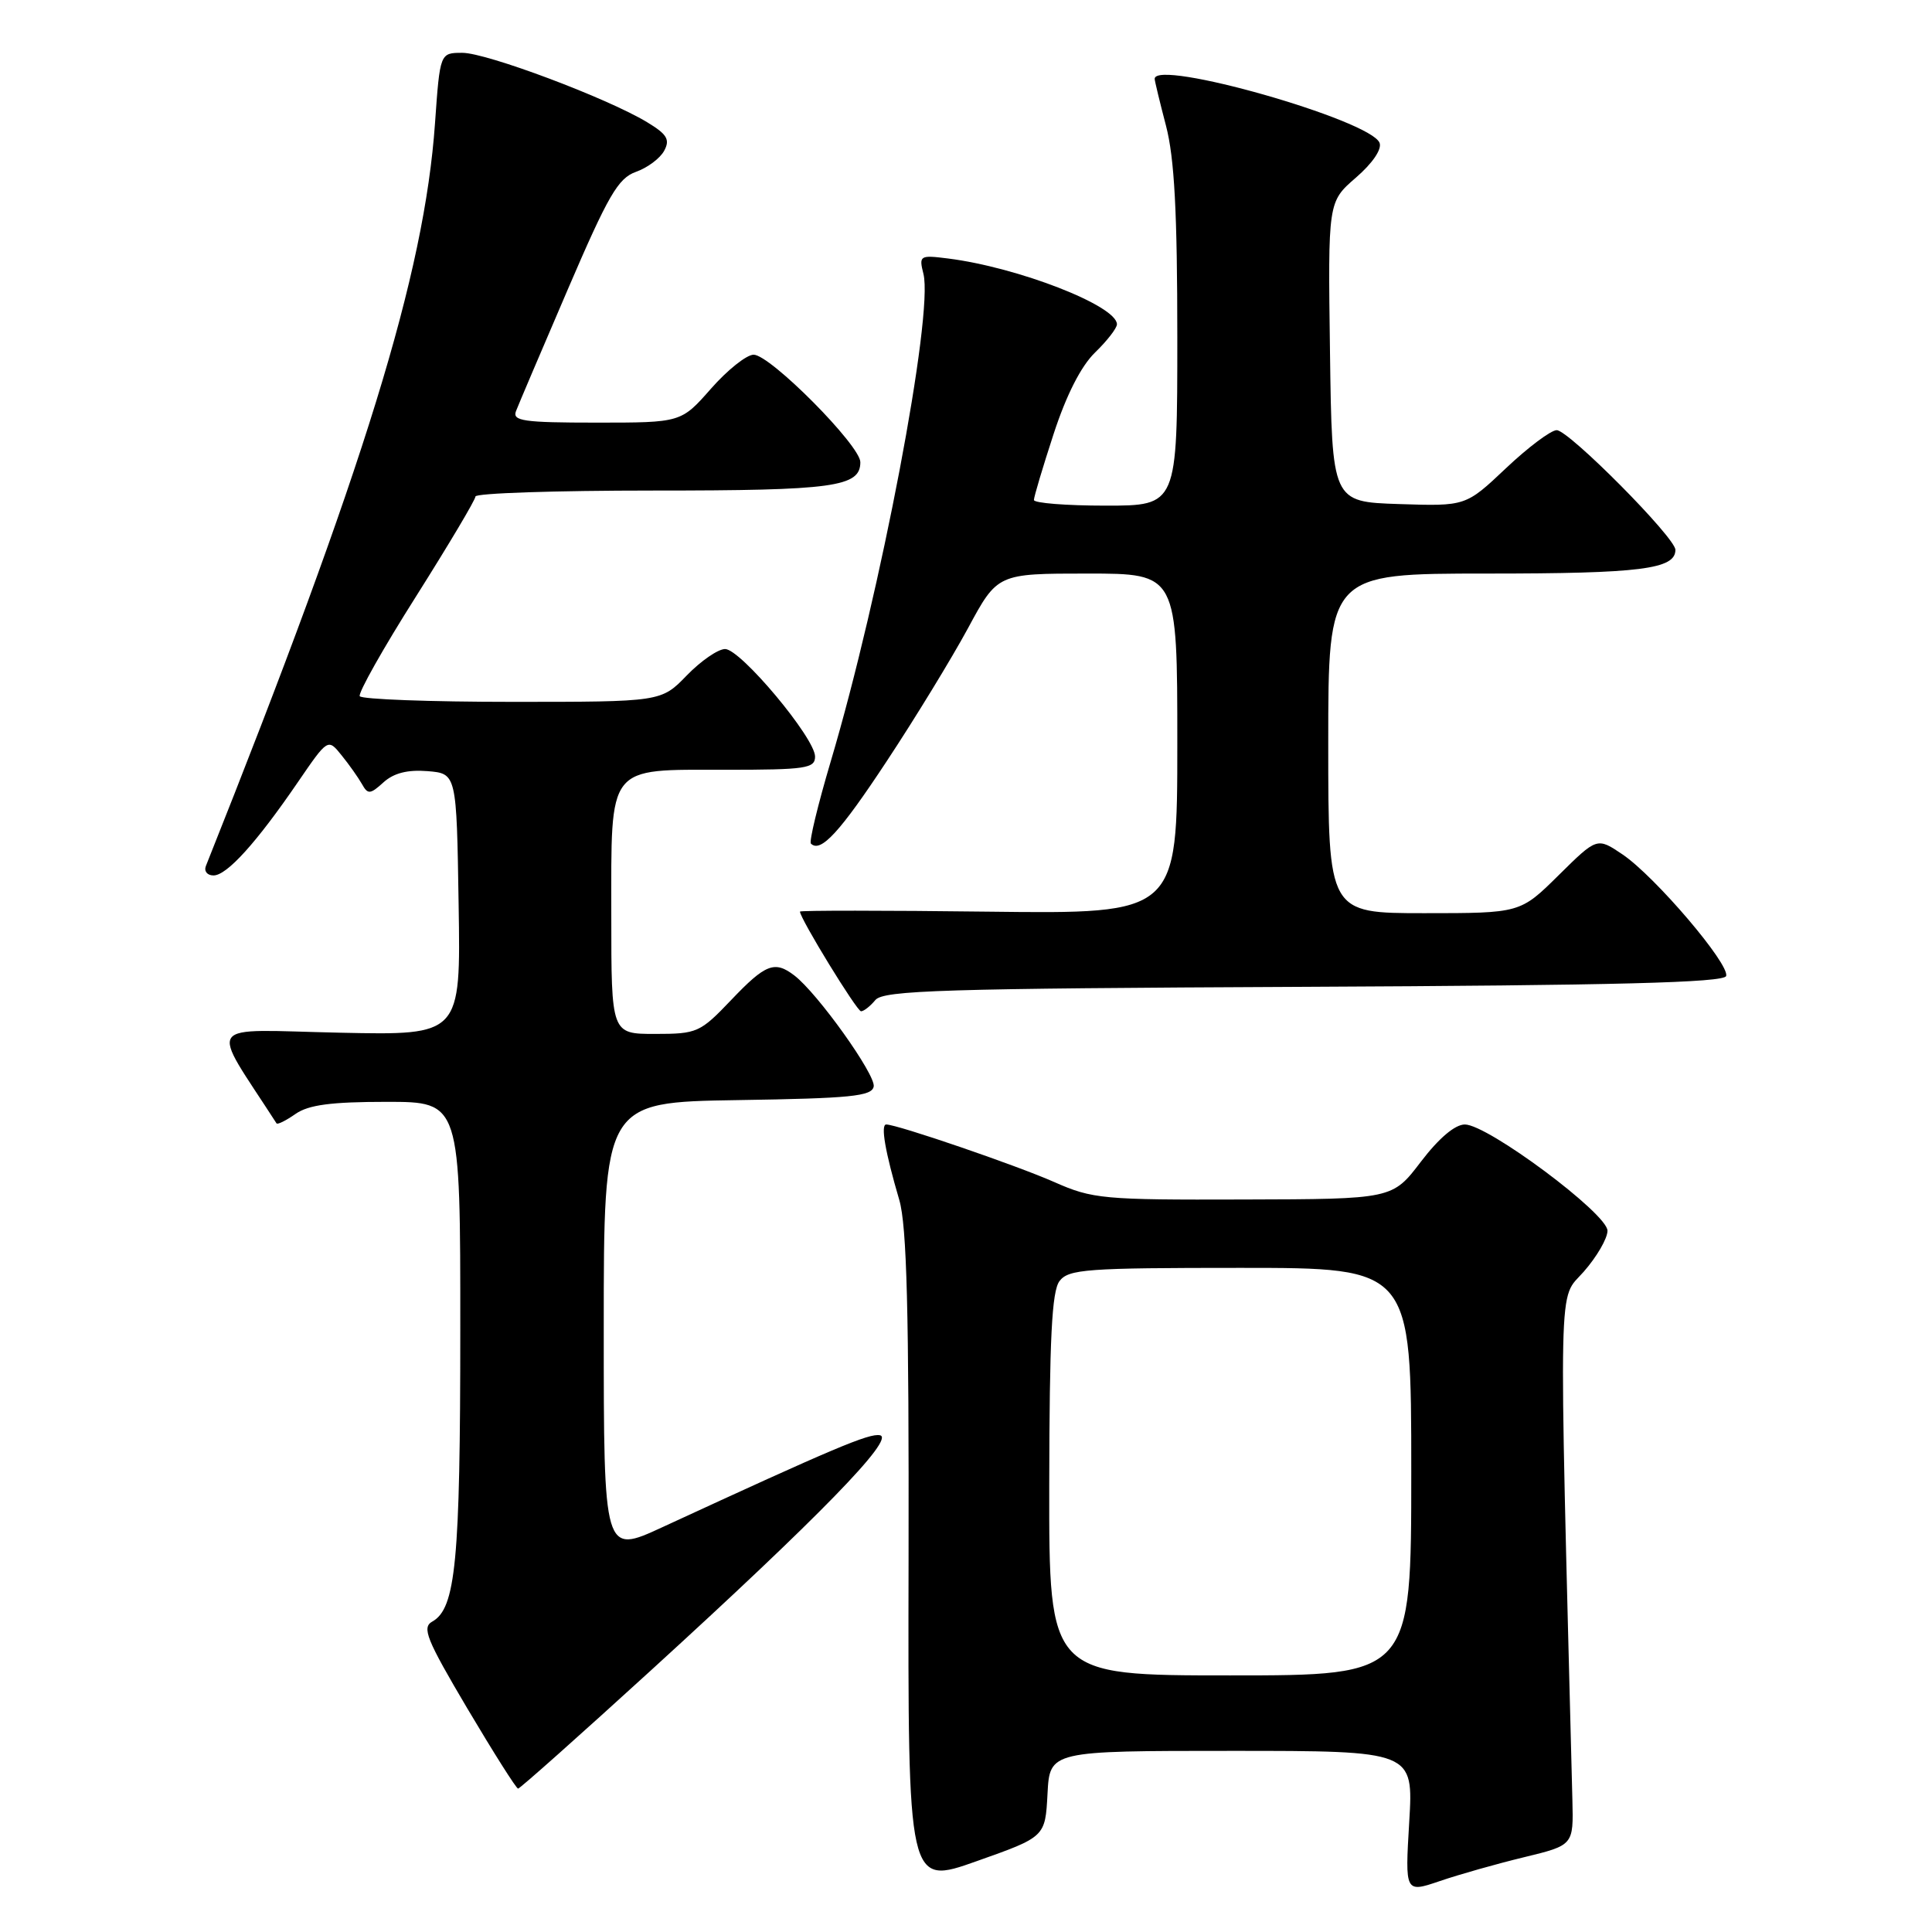 <?xml version="1.0" encoding="UTF-8" standalone="no"?>
<!DOCTYPE svg PUBLIC "-//W3C//DTD SVG 1.1//EN" "http://www.w3.org/Graphics/SVG/1.1/DTD/svg11.dtd" >
<svg xmlns="http://www.w3.org/2000/svg" xmlns:xlink="http://www.w3.org/1999/xlink" version="1.1" viewBox="0 0 256 256">
 <g >
 <path fill="currentColor"
d=" M 201.95 246.09 C 208.50 244.50 208.50 244.50 208.35 238.50 C 206.54 167.42 206.43 172.41 209.85 168.51 C 211.58 166.54 213.00 164.10 213.00 163.08 C 213.00 160.82 197.13 149.00 194.10 149.00 C 192.79 149.00 190.64 150.83 188.27 153.94 C 184.50 158.89 184.50 158.89 164.78 158.94 C 146.14 159.00 144.76 158.87 139.70 156.63 C 134.68 154.41 118.89 149.00 117.43 149.00 C 116.66 149.00 117.29 152.64 119.16 159.00 C 120.16 162.44 120.45 173.67 120.39 206.68 C 120.30 249.85 120.30 249.85 129.40 246.62 C 138.50 243.40 138.50 243.40 138.80 237.70 C 139.10 232.00 139.10 232.00 163.20 232.00 C 187.29 232.00 187.29 232.00 186.73 241.41 C 186.17 250.82 186.17 250.82 190.79 249.25 C 193.33 248.38 198.35 246.96 201.95 246.09 Z  M 86.29 221.30 C 108.47 201.06 118.66 190.60 116.60 190.18 C 115.18 189.89 110.52 191.86 87.75 202.37 C 80.00 205.95 80.00 205.95 80.00 176.00 C 80.00 146.05 80.00 146.05 97.74 145.77 C 112.74 145.54 115.52 145.26 115.77 143.97 C 116.06 142.43 108.33 131.60 105.25 129.25 C 102.65 127.26 101.44 127.72 96.89 132.50 C 92.77 136.82 92.38 137.00 86.80 137.00 C 81.00 137.00 81.00 137.00 81.00 121.33 C 81.00 101.12 80.31 102.00 96.15 102.00 C 106.78 102.00 108.00 101.82 108.00 100.25 C 108.00 97.79 98.13 86.00 96.08 86.00 C 95.15 86.00 92.87 87.57 91.00 89.50 C 87.61 93.00 87.61 93.00 67.86 93.00 C 57.00 93.00 47.92 92.66 47.67 92.25 C 47.43 91.84 50.78 85.89 55.12 79.04 C 59.45 72.18 63.00 66.22 63.00 65.79 C 63.00 65.35 73.60 65.00 86.57 65.00 C 110.50 65.00 114.00 64.52 114.00 61.24 C 114.00 59.03 102.06 47.00 99.86 47.00 C 98.93 47.00 96.39 49.02 94.21 51.50 C 90.25 56.00 90.25 56.00 79.02 56.00 C 69.37 56.00 67.87 55.78 68.37 54.48 C 68.69 53.64 71.78 46.39 75.23 38.36 C 80.59 25.88 81.90 23.61 84.27 22.77 C 85.80 22.23 87.48 20.97 88.01 19.97 C 88.81 18.49 88.39 17.79 85.74 16.19 C 80.47 13.00 64.49 7.00 61.27 7.00 C 58.30 7.00 58.30 7.00 57.64 16.34 C 56.23 36.34 48.30 62.05 27.28 114.75 C 27.01 115.44 27.46 116.00 28.29 116.00 C 30.06 116.00 33.97 111.68 39.47 103.64 C 43.45 97.83 43.45 97.83 45.26 100.08 C 46.26 101.31 47.47 103.03 47.96 103.89 C 48.74 105.29 49.05 105.27 50.82 103.66 C 52.18 102.43 54.01 101.97 56.65 102.18 C 60.50 102.50 60.50 102.50 60.77 119.84 C 61.05 137.18 61.05 137.18 45.12 136.84 C 26.72 136.45 27.73 135.02 36.64 148.85 C 36.77 149.05 37.90 148.48 39.16 147.60 C 40.88 146.40 43.87 146.00 51.22 146.00 C 61.00 146.00 61.00 146.00 60.99 176.25 C 60.99 206.88 60.39 213.12 57.29 214.86 C 55.87 215.65 56.49 217.19 61.93 226.39 C 65.39 232.22 68.41 237.00 68.65 237.00 C 68.89 237.00 76.83 229.93 86.29 221.30 Z  M 115.99 132.51 C 117.06 131.22 124.98 130.98 172.78 130.76 C 214.16 130.57 228.43 130.20 228.72 129.33 C 229.24 127.79 219.30 116.13 215.00 113.22 C 211.62 110.94 211.62 110.94 206.53 115.97 C 201.44 121.00 201.44 121.00 188.72 121.00 C 176.00 121.00 176.00 121.00 176.00 98.50 C 176.00 76.00 176.00 76.00 197.07 76.00 C 217.36 76.00 222.00 75.42 222.00 72.86 C 222.00 71.24 207.87 57.00 206.27 57.00 C 205.51 57.00 202.48 59.27 199.55 62.04 C 194.22 67.08 194.22 67.08 185.36 66.79 C 176.50 66.50 176.50 66.50 176.23 46.62 C 175.96 26.75 175.96 26.75 179.65 23.55 C 181.86 21.64 183.13 19.78 182.80 18.93 C 181.63 15.90 153.00 7.75 153.00 10.45 C 153.00 10.70 153.67 13.49 154.50 16.66 C 155.62 20.95 156.00 28.12 156.00 44.71 C 156.00 67.00 156.00 67.00 146.50 67.00 C 141.28 67.00 137.00 66.66 137.00 66.25 C 137.00 65.84 138.17 61.91 139.61 57.50 C 141.30 52.33 143.24 48.51 145.11 46.70 C 146.70 45.16 148.00 43.48 148.00 42.97 C 148.00 40.52 134.91 35.42 125.61 34.25 C 121.87 33.78 121.75 33.86 122.36 36.29 C 123.71 41.69 116.69 78.66 110.06 100.95 C 108.37 106.65 107.19 111.53 107.45 111.78 C 108.73 113.06 111.29 110.28 117.51 100.84 C 121.27 95.15 126.10 87.24 128.26 83.25 C 132.17 76.00 132.17 76.00 144.09 76.00 C 156.00 76.00 156.00 76.00 156.00 98.55 C 156.00 121.10 156.00 121.10 131.00 120.80 C 117.25 120.63 106.00 120.63 106.00 120.79 C 106.00 121.70 113.54 134.00 114.09 134.00 C 114.46 134.00 115.31 133.33 115.99 132.51 Z  M 139.03 196.75 C 139.06 177.34 139.37 171.10 140.39 169.75 C 141.59 168.17 143.97 168.00 164.36 168.00 C 187.00 168.00 187.00 168.00 187.00 195.00 C 187.00 222.00 187.00 222.00 163.00 222.00 C 139.00 222.00 139.00 222.00 139.03 196.75 Z "/>
</g>
</svg>